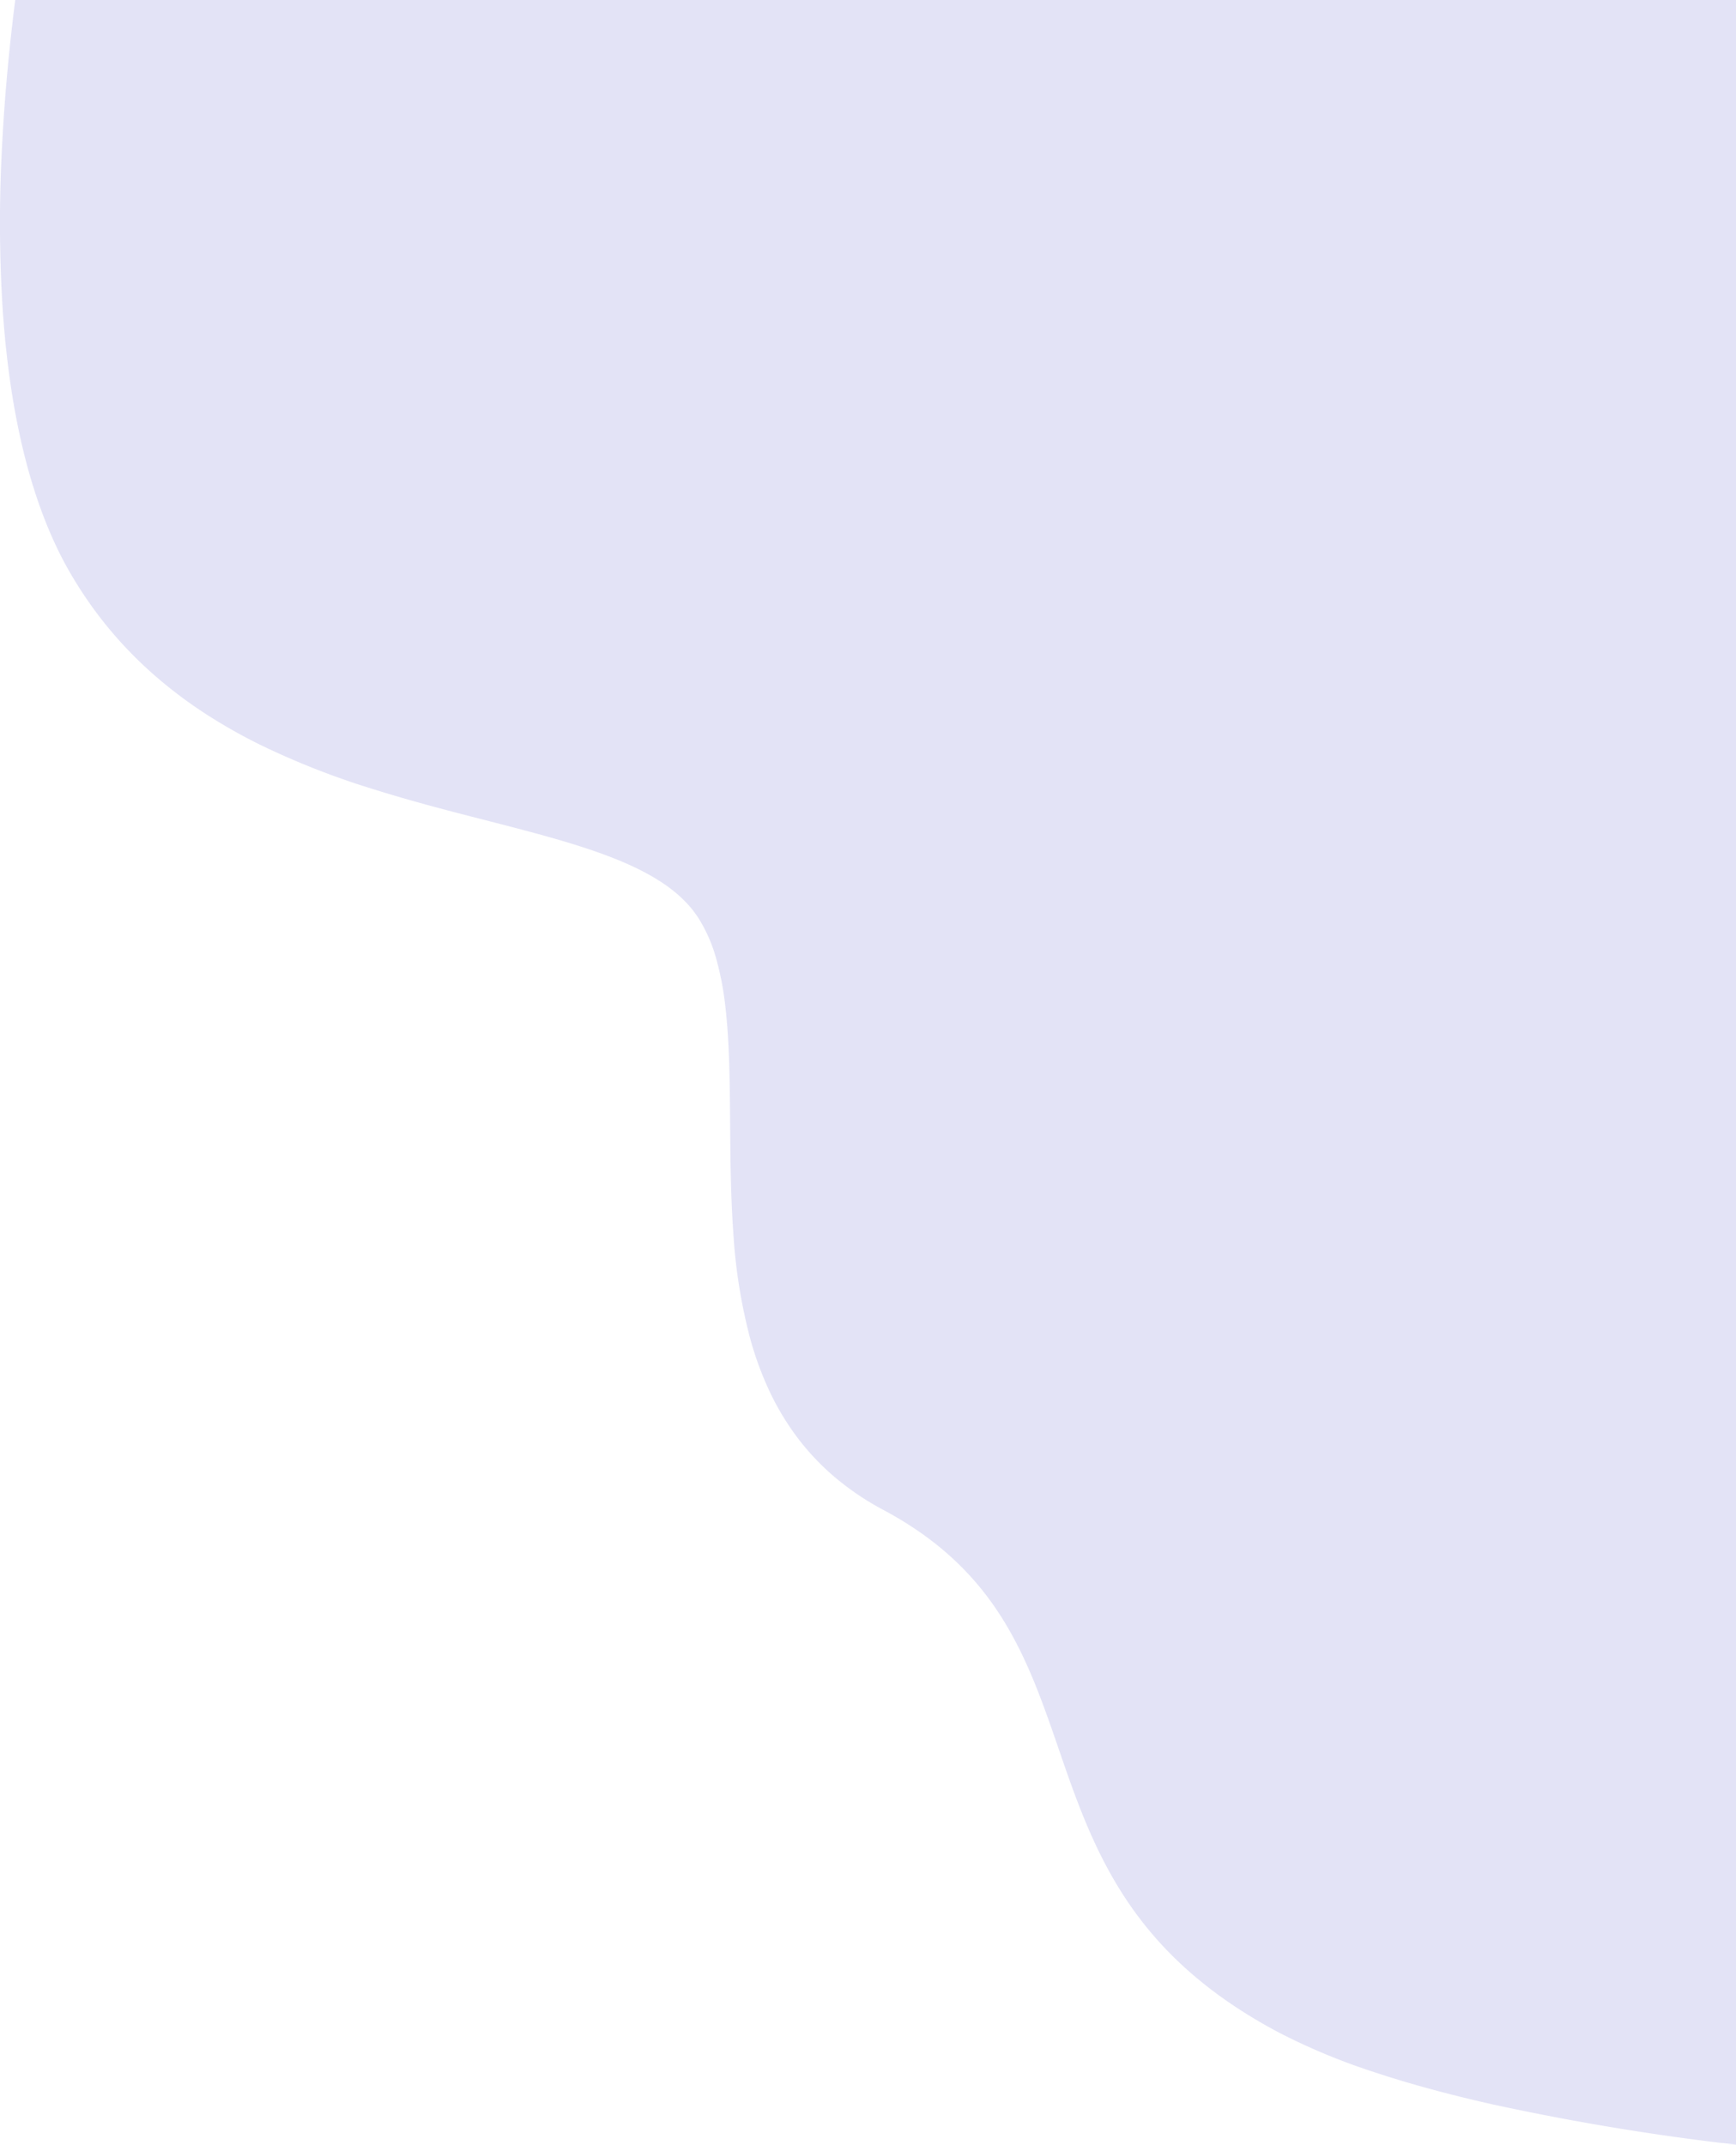 <svg xmlns="http://www.w3.org/2000/svg" width="543.998" height="671.846" viewBox="0 0 543.998 671.846">
  <path id="Subtraction_2" data-name="Subtraction 2" d="M-806,916.845h0a769.684,769.684,0,0,1-76.755-12.727c-13.377-3.02-25.589-6.347-36.294-9.89A199.091,199.091,0,0,1-948.7,882a160.295,160.295,0,0,1-16.158-9.687,130.853,130.853,0,0,1-13.191-10.322,113.432,113.432,0,0,1-19.15-22.112c-10.106-15.242-15.668-31.378-21.046-46.984l0-.013c-9.9-28.716-19.244-55.839-54.95-74.883a86.077,86.077,0,0,1-15.621-10.61,77.627,77.627,0,0,1-11.775-12.666,83.256,83.256,0,0,1-8.478-14.336,103.266,103.266,0,0,1-5.729-15.623,168.481,168.481,0,0,1-5.407-33.566c-.822-11.445-.911-22.956-1-34.087V597.1c-.1-13.1-.194-25.478-1.467-36.532a93.2,93.2,0,0,0-2.937-15.4A47.046,47.046,0,0,0-1131.2,532.5c-4.8-7.386-13.012-13.23-25.843-18.392-11.535-4.642-25.7-8.282-40.7-12.136l-.019,0c-11.344-2.914-23.074-5.928-35.006-9.674a247.916,247.916,0,0,1-35.5-13.886,169.229,169.229,0,0,1-16.914-9.538,141.809,141.809,0,0,1-15.816-11.81,128.76,128.76,0,0,1-14.309-14.486A128.447,128.447,0,0,1-1327.7,425c-11.861-20.2-19.075-48.084-21.442-82.874a431.623,431.623,0,0,1-.346-48.614c.707-15.457,2.141-31.778,4.262-48.512H-806V916.844Z" transform="translate(1350 -245)" fill="#e3e3f6"/>
</svg>
